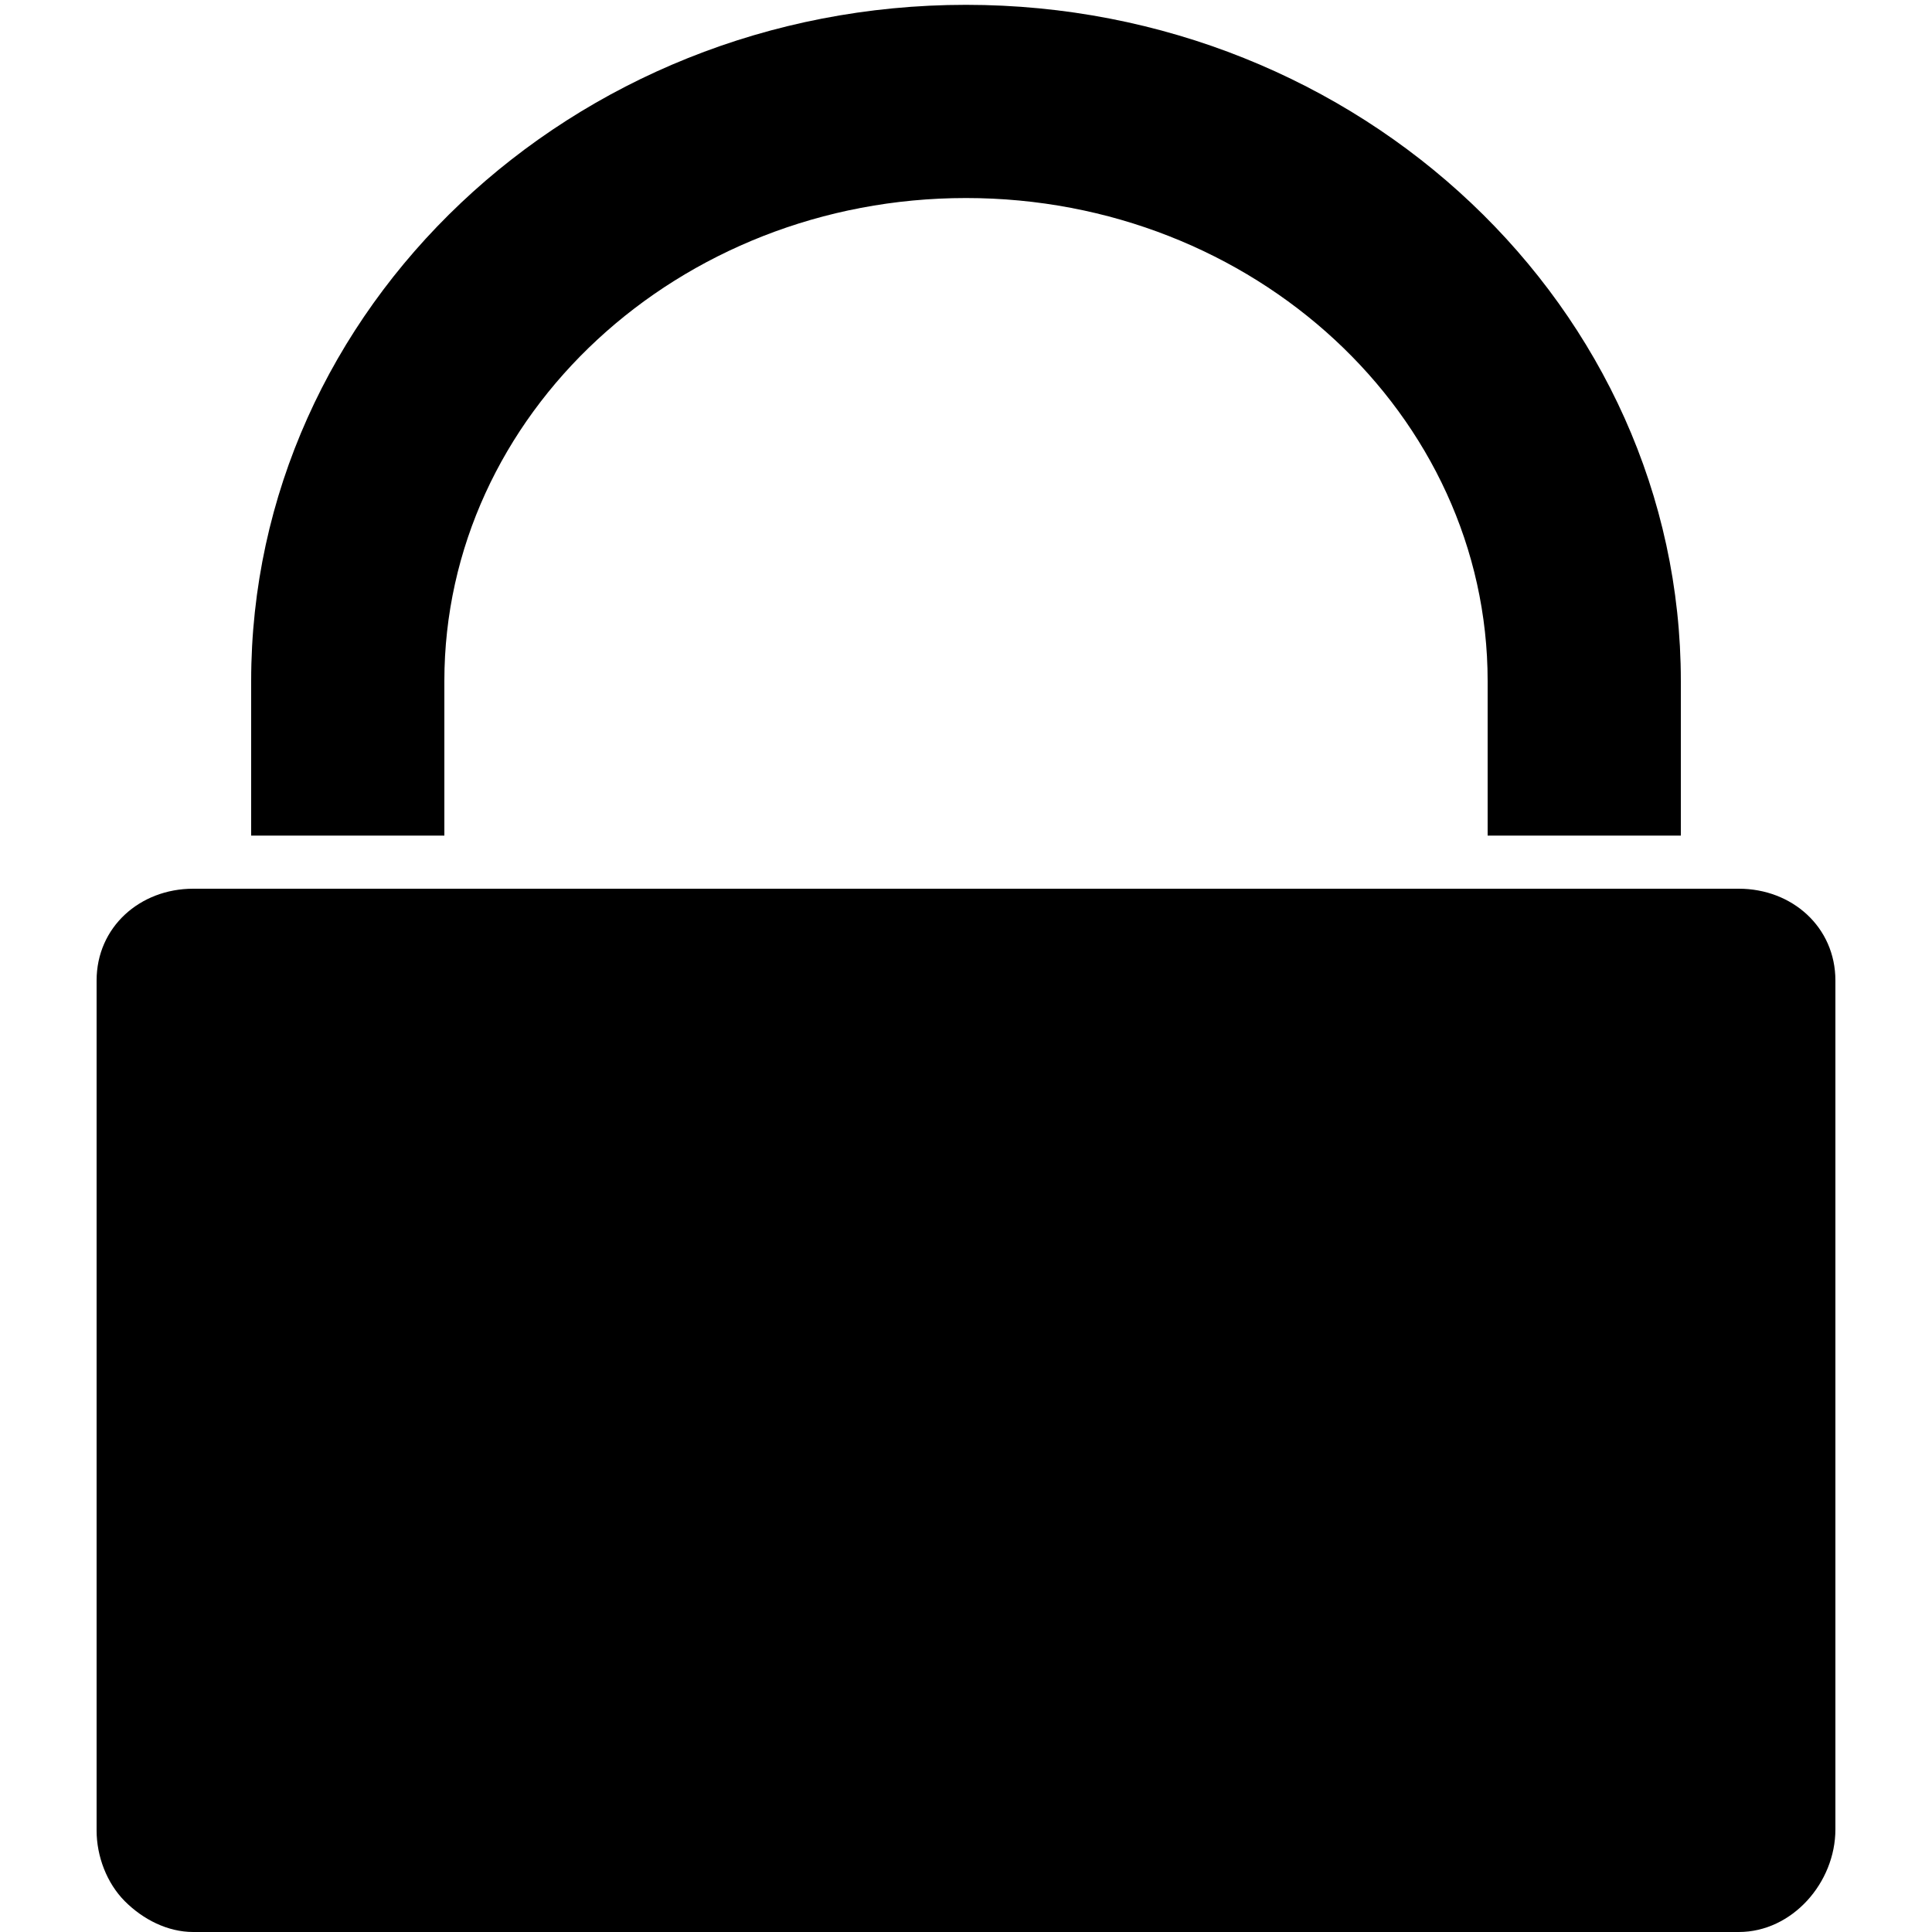 <?xml version="1.0" encoding="utf-8"?>
<!-- Generator: Adobe Illustrator 16.0.0, SVG Export Plug-In . SVG Version: 6.00 Build 0)  -->
<!DOCTYPE svg PUBLIC "-//W3C//DTD SVG 1.1//EN" "http://www.w3.org/Graphics/SVG/1.1/DTD/svg11.dtd">
<svg version="1.1" xmlns="http://www.w3.org/2000/svg" xmlns:xlink="http://www.w3.org/1999/xlink" x="0px" y="0px" width="100px"
	 height="100px" viewBox="0 0 100 100" enable-background="new 0 0 100 100" xml:space="preserve">
<g id="Layer_3" display="none">
</g>
<g id="Your_Icon">
</g>
<g id="Layer_4">
	<path d="M90,46H10c-2.761,0-5,1.989-5,4.75v44c0,1.327,0.527,2.724,1.466,3.662C7.403,99.349,8.675,100,10,100
		c0.001,0,0.003,0,0.004,0h80C92.764,99.998,95,97.446,95,94.686V50.75C95,47.989,92.761,46,90,46z"/>
	<path d="M87,43.25H77v-8c0-13.785-12.112-25-27-25s-27,11.215-27,25v8H13v-8c0-19.299,16.598-35,37-35s37,15.701,37,35V43.25z"/>
</g>
</svg>

